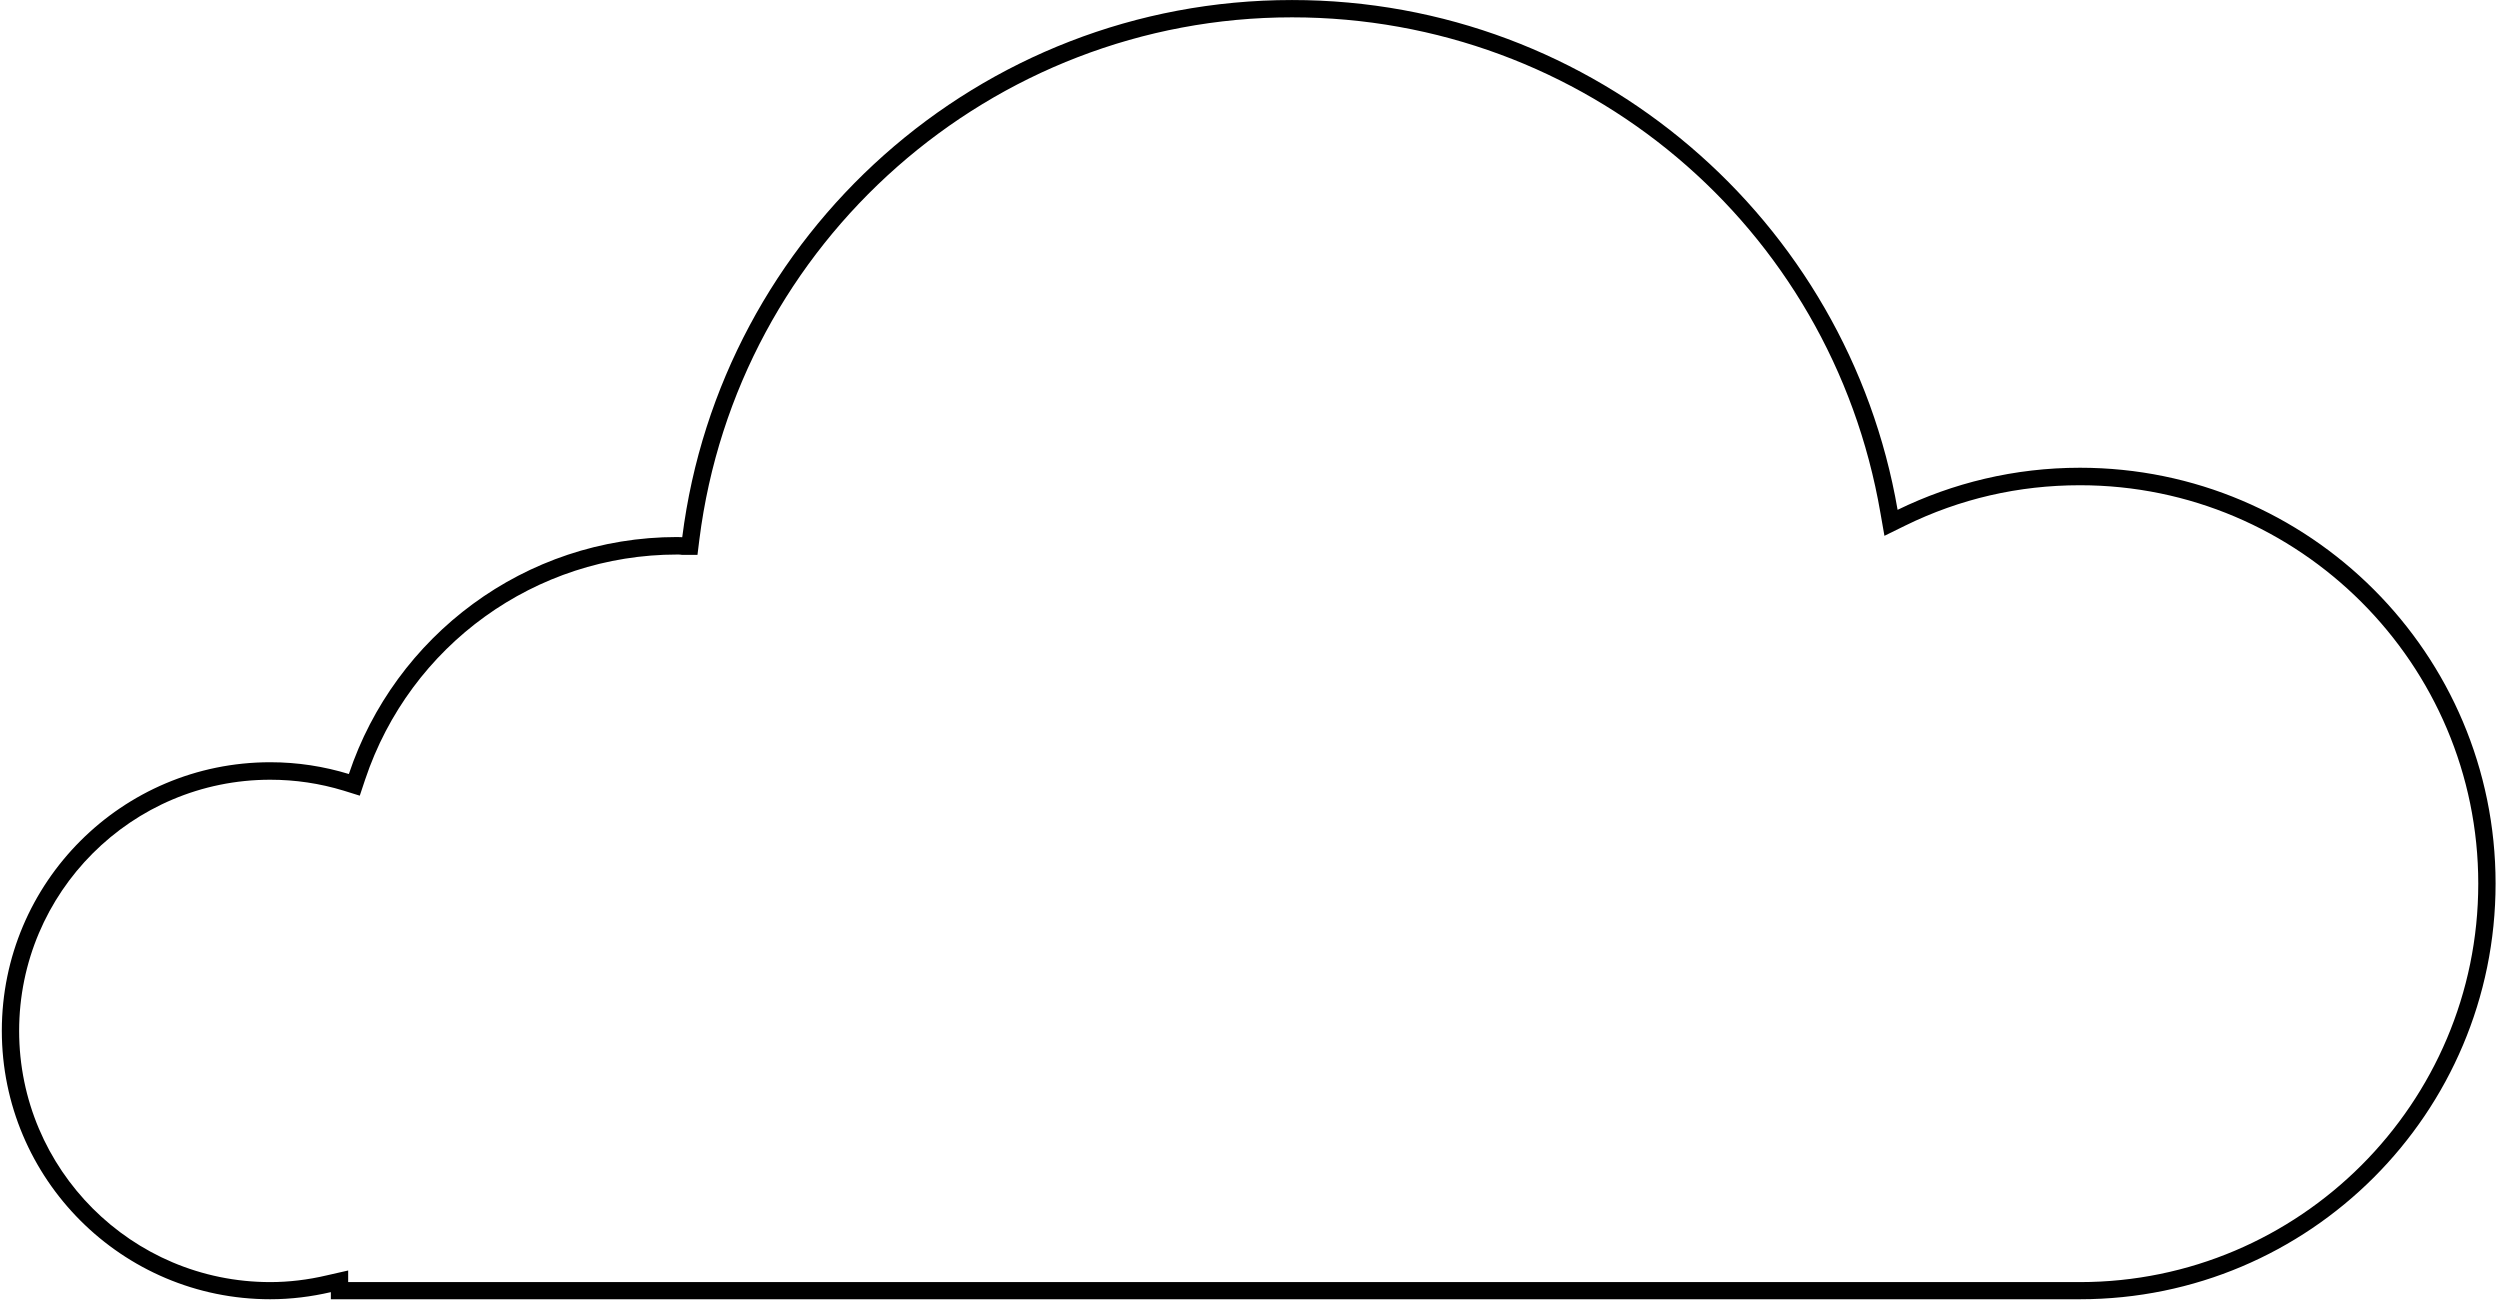 <svg width="258" height="135" viewBox="0 0 258 135" fill="none" xmlns="http://www.w3.org/2000/svg">
<path d="M133.334 1.79C102.344 1.79 76.054 24.959 72.176 55.672L71.979 57.264H70.389C70.264 57.246 70.156 57.228 70.031 57.228C69.978 57.228 69.942 57.228 69.888 57.228C55.269 57.228 42.33 66.56 37.683 80.45L37.129 82.113L35.467 81.595C33.001 80.844 30.463 80.468 27.889 80.468C13.591 80.468 1.975 92.088 1.975 106.39C1.975 120.692 13.591 132.312 27.889 132.312C29.802 132.312 31.767 132.08 33.733 131.615L35.931 131.115V132.312H214.652C237.313 132.312 255.757 113.863 255.757 91.195C255.757 68.526 237.313 50.077 214.652 50.077C208.325 50.077 202.266 51.471 196.619 54.242L194.474 55.297L194.063 52.955C188.97 23.297 163.43 1.79 133.334 1.79ZM133.334 0.003C164.682 0.003 190.685 22.743 195.832 52.615C201.516 49.844 207.896 48.271 214.652 48.271C238.332 48.271 257.544 67.489 257.544 91.177C257.544 114.864 238.332 134.082 214.652 134.082H34.144V133.349C32.125 133.814 30.052 134.082 27.889 134.082C12.591 134.082 0.188 121.675 0.188 106.372C0.188 91.07 12.591 78.663 27.889 78.663C30.713 78.663 33.429 79.092 36.003 79.878C40.739 65.684 54.107 55.422 69.888 55.422C70.067 55.422 70.228 55.44 70.407 55.44C74.356 24.191 101.004 0.003 133.334 0.003Z" fill="black"/>
</svg>
